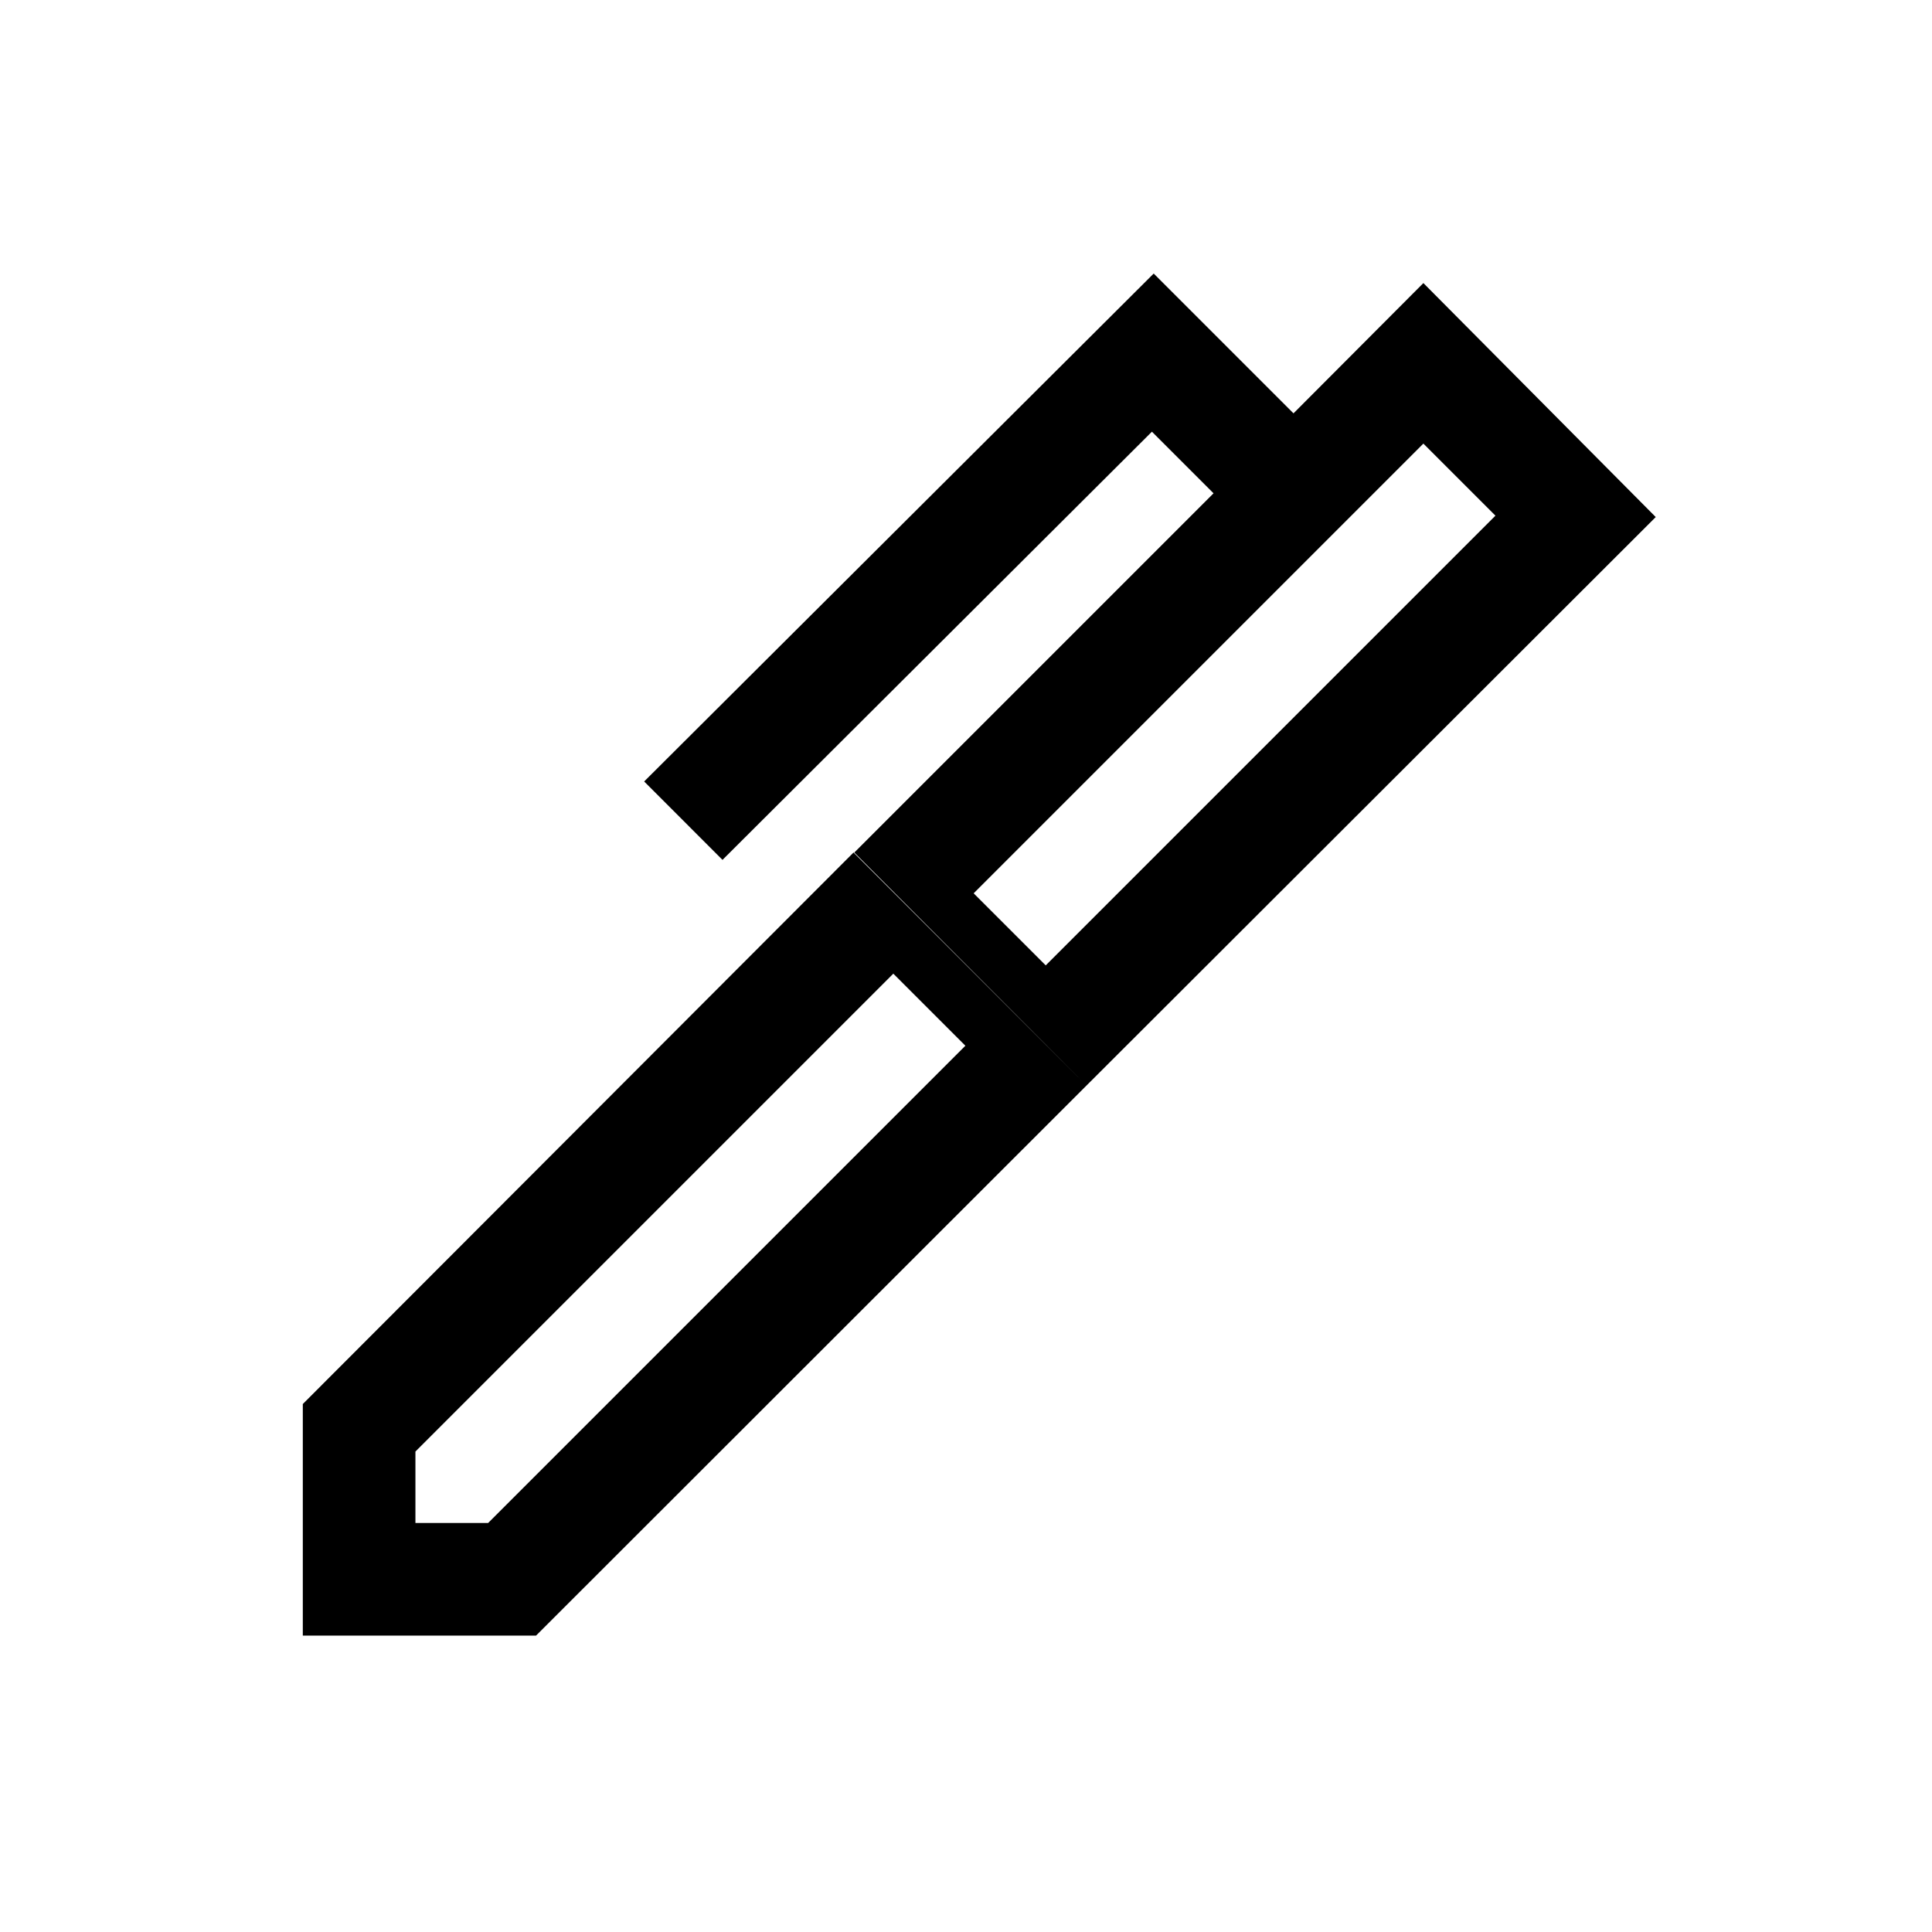 <svg xmlns="http://www.w3.org/2000/svg" height="24" viewBox="0 -960 960 960" width="24"><path d="m483.807-516.115 35.808 35.808 223.462-223.462-35.808-35.808-223.462 223.462ZM206.423-203.231h36.116l237.154-237.154-35.808-35.808-237.462 237.462v35.5Zm333.461-217.385L424.501-536.384l178.501-178.5-30.616-30.616-213.384 212.769-38.922-38.96 253.191-252.384 69.461 69.461 64.537-64.73 115.46 116.267-282.845 282.461ZM266.346-147.271H150.463v-115.075l273.653-274.038 115.768 115.768-273.538 273.345Z"/></svg>